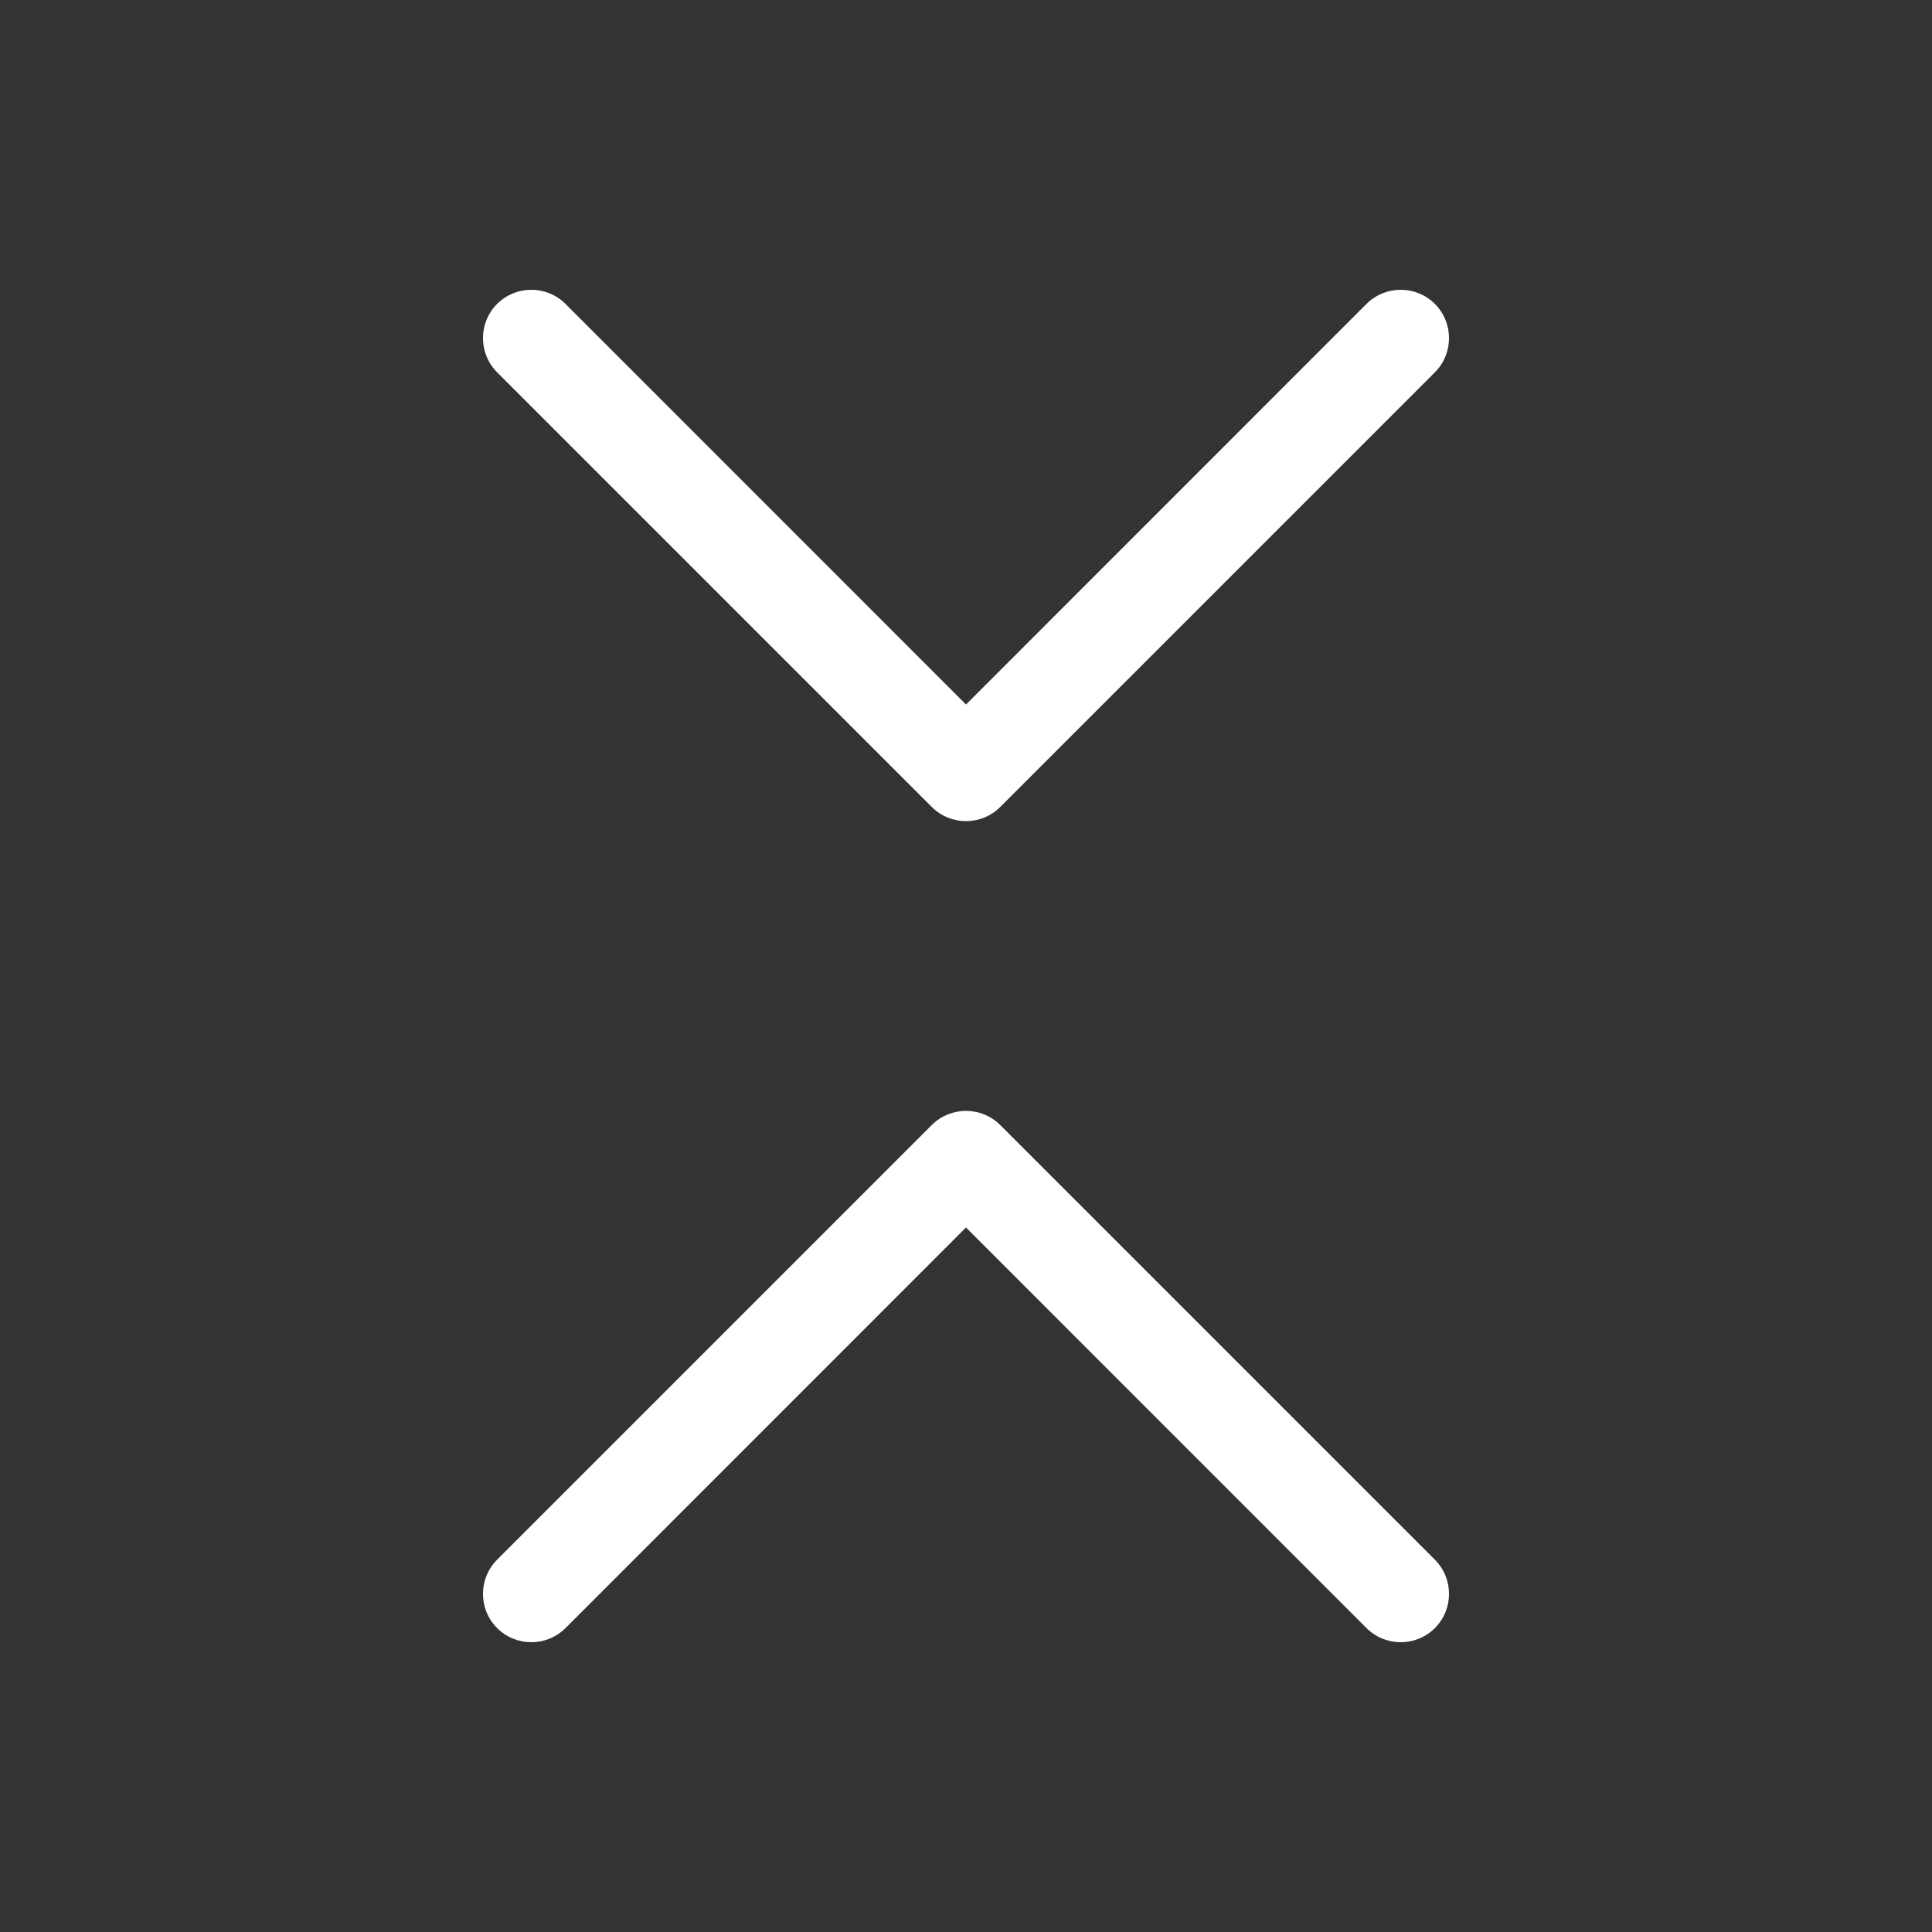 <svg width="20" height="20" viewBox="0 0 20 20" fill="none" xmlns="http://www.w3.org/2000/svg">
<rect x="0" y="0" width="20" height="20" fill="#333333" stroke="none"/>
<path d="M5.854 3.146C5.658 2.951 5.342 2.951 5.146 3.146C4.951 3.342 4.951 3.658 5.146 3.854L9.646 8.354C9.842 8.549 10.158 8.549 10.354 8.354L14.854 3.854C15.049 3.658 15.049 3.342 14.854 3.146C14.658 2.951 14.342 2.951 14.146 3.146L10 7.293L5.854 3.146ZM14.854 16.146L10.354 11.646C10.158 11.451 9.842 11.451 9.646 11.646L5.146 16.146C4.951 16.342 4.951 16.658 5.146 16.854C5.342 17.049 5.658 17.049 5.854 16.854L10 12.707L14.146 16.854C14.342 17.049 14.658 17.049 14.854 16.854C15.049 16.658 15.049 16.342 14.854 16.146Z" fill="#ffffff"/>
</svg>
